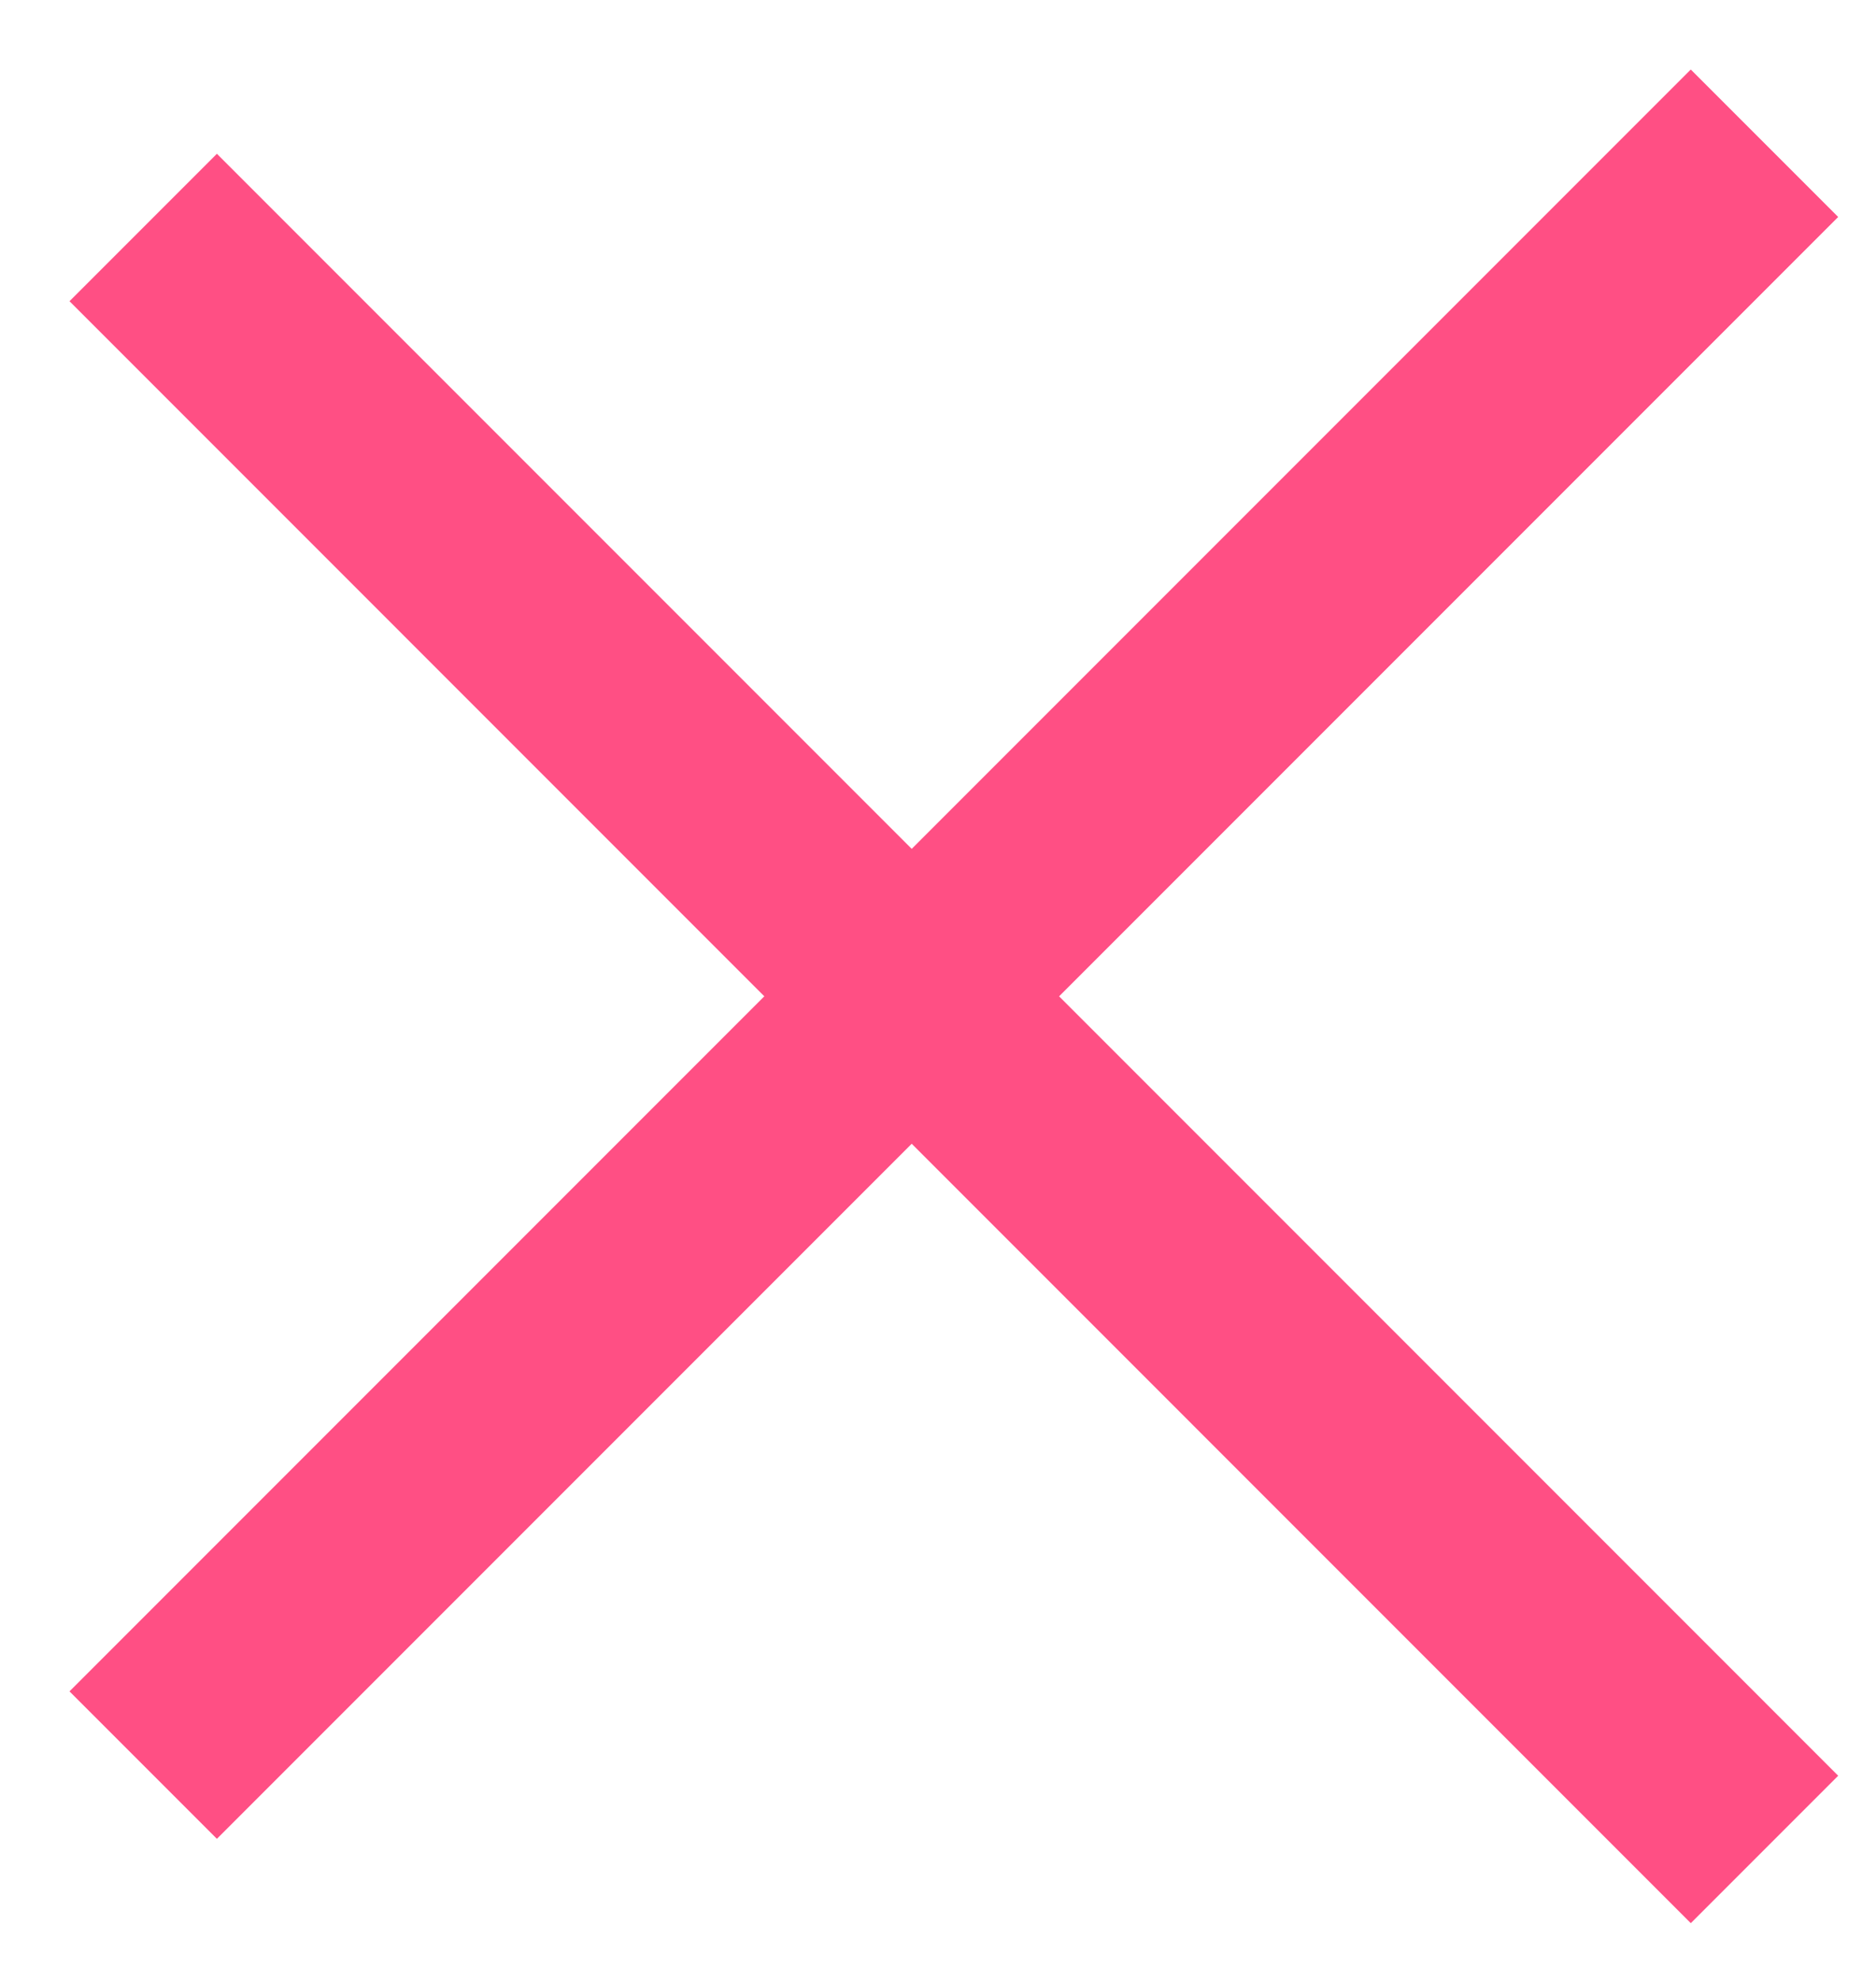 <svg width="18" height="19" viewBox="0 0 18 19" fill="none" xmlns="http://www.w3.org/2000/svg">
    <g>
        <line x1="1.374" y1="2.182" x2="16.93" y2="17.739" stroke="#FF4F84" stroke-width="2"/>
        <line x1="16.93" y1="1.374" x2="1.374" y2="16.93" stroke="#FF4F84" stroke-width="2"/>
    </g>
</svg>
